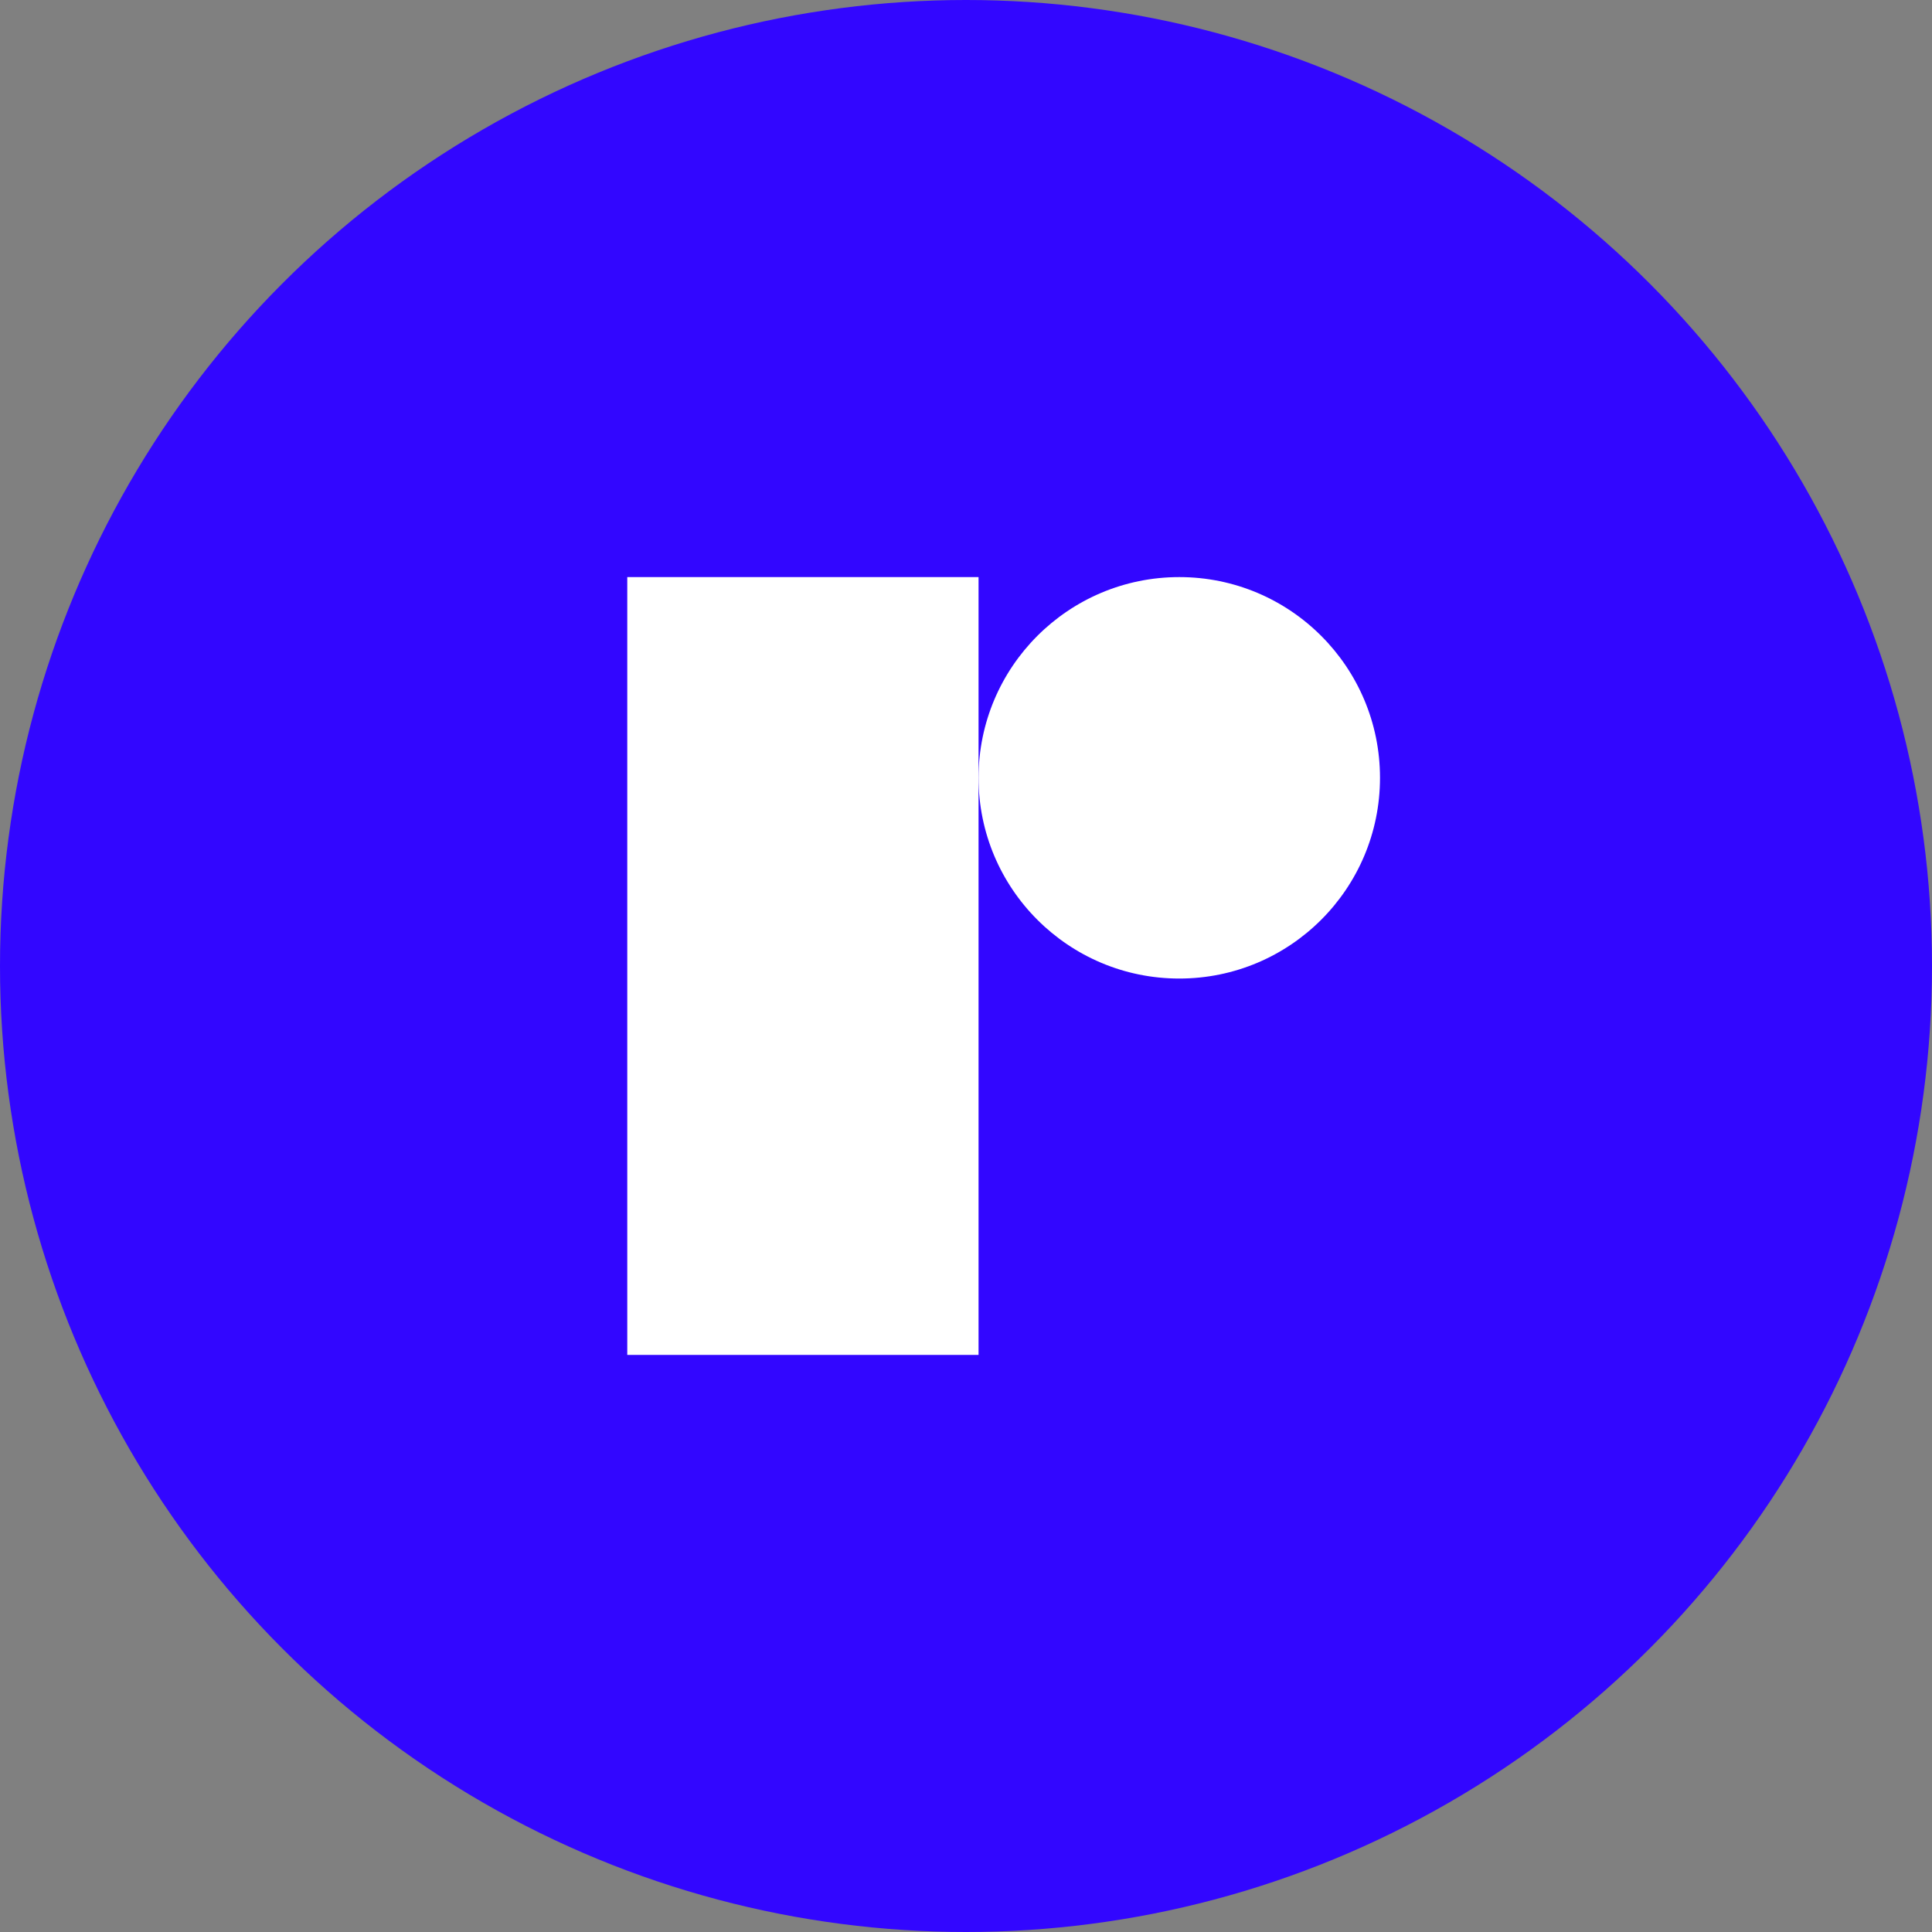 <svg width="77" height="77" viewBox="0 0 77 77" fill="none" xmlns="http://www.w3.org/2000/svg">
<rect x="0" y="0" width="77" height="77" fill="#808080" stroke="none"/>
<circle cx="38.5" cy="38.5" r="38.5" fill="#3206FF"/>
<rect x="25" y="23" width="14" height="31" fill="white"/>
<circle cx="47" cy="31" r="8" fill="white"/>
</svg>
